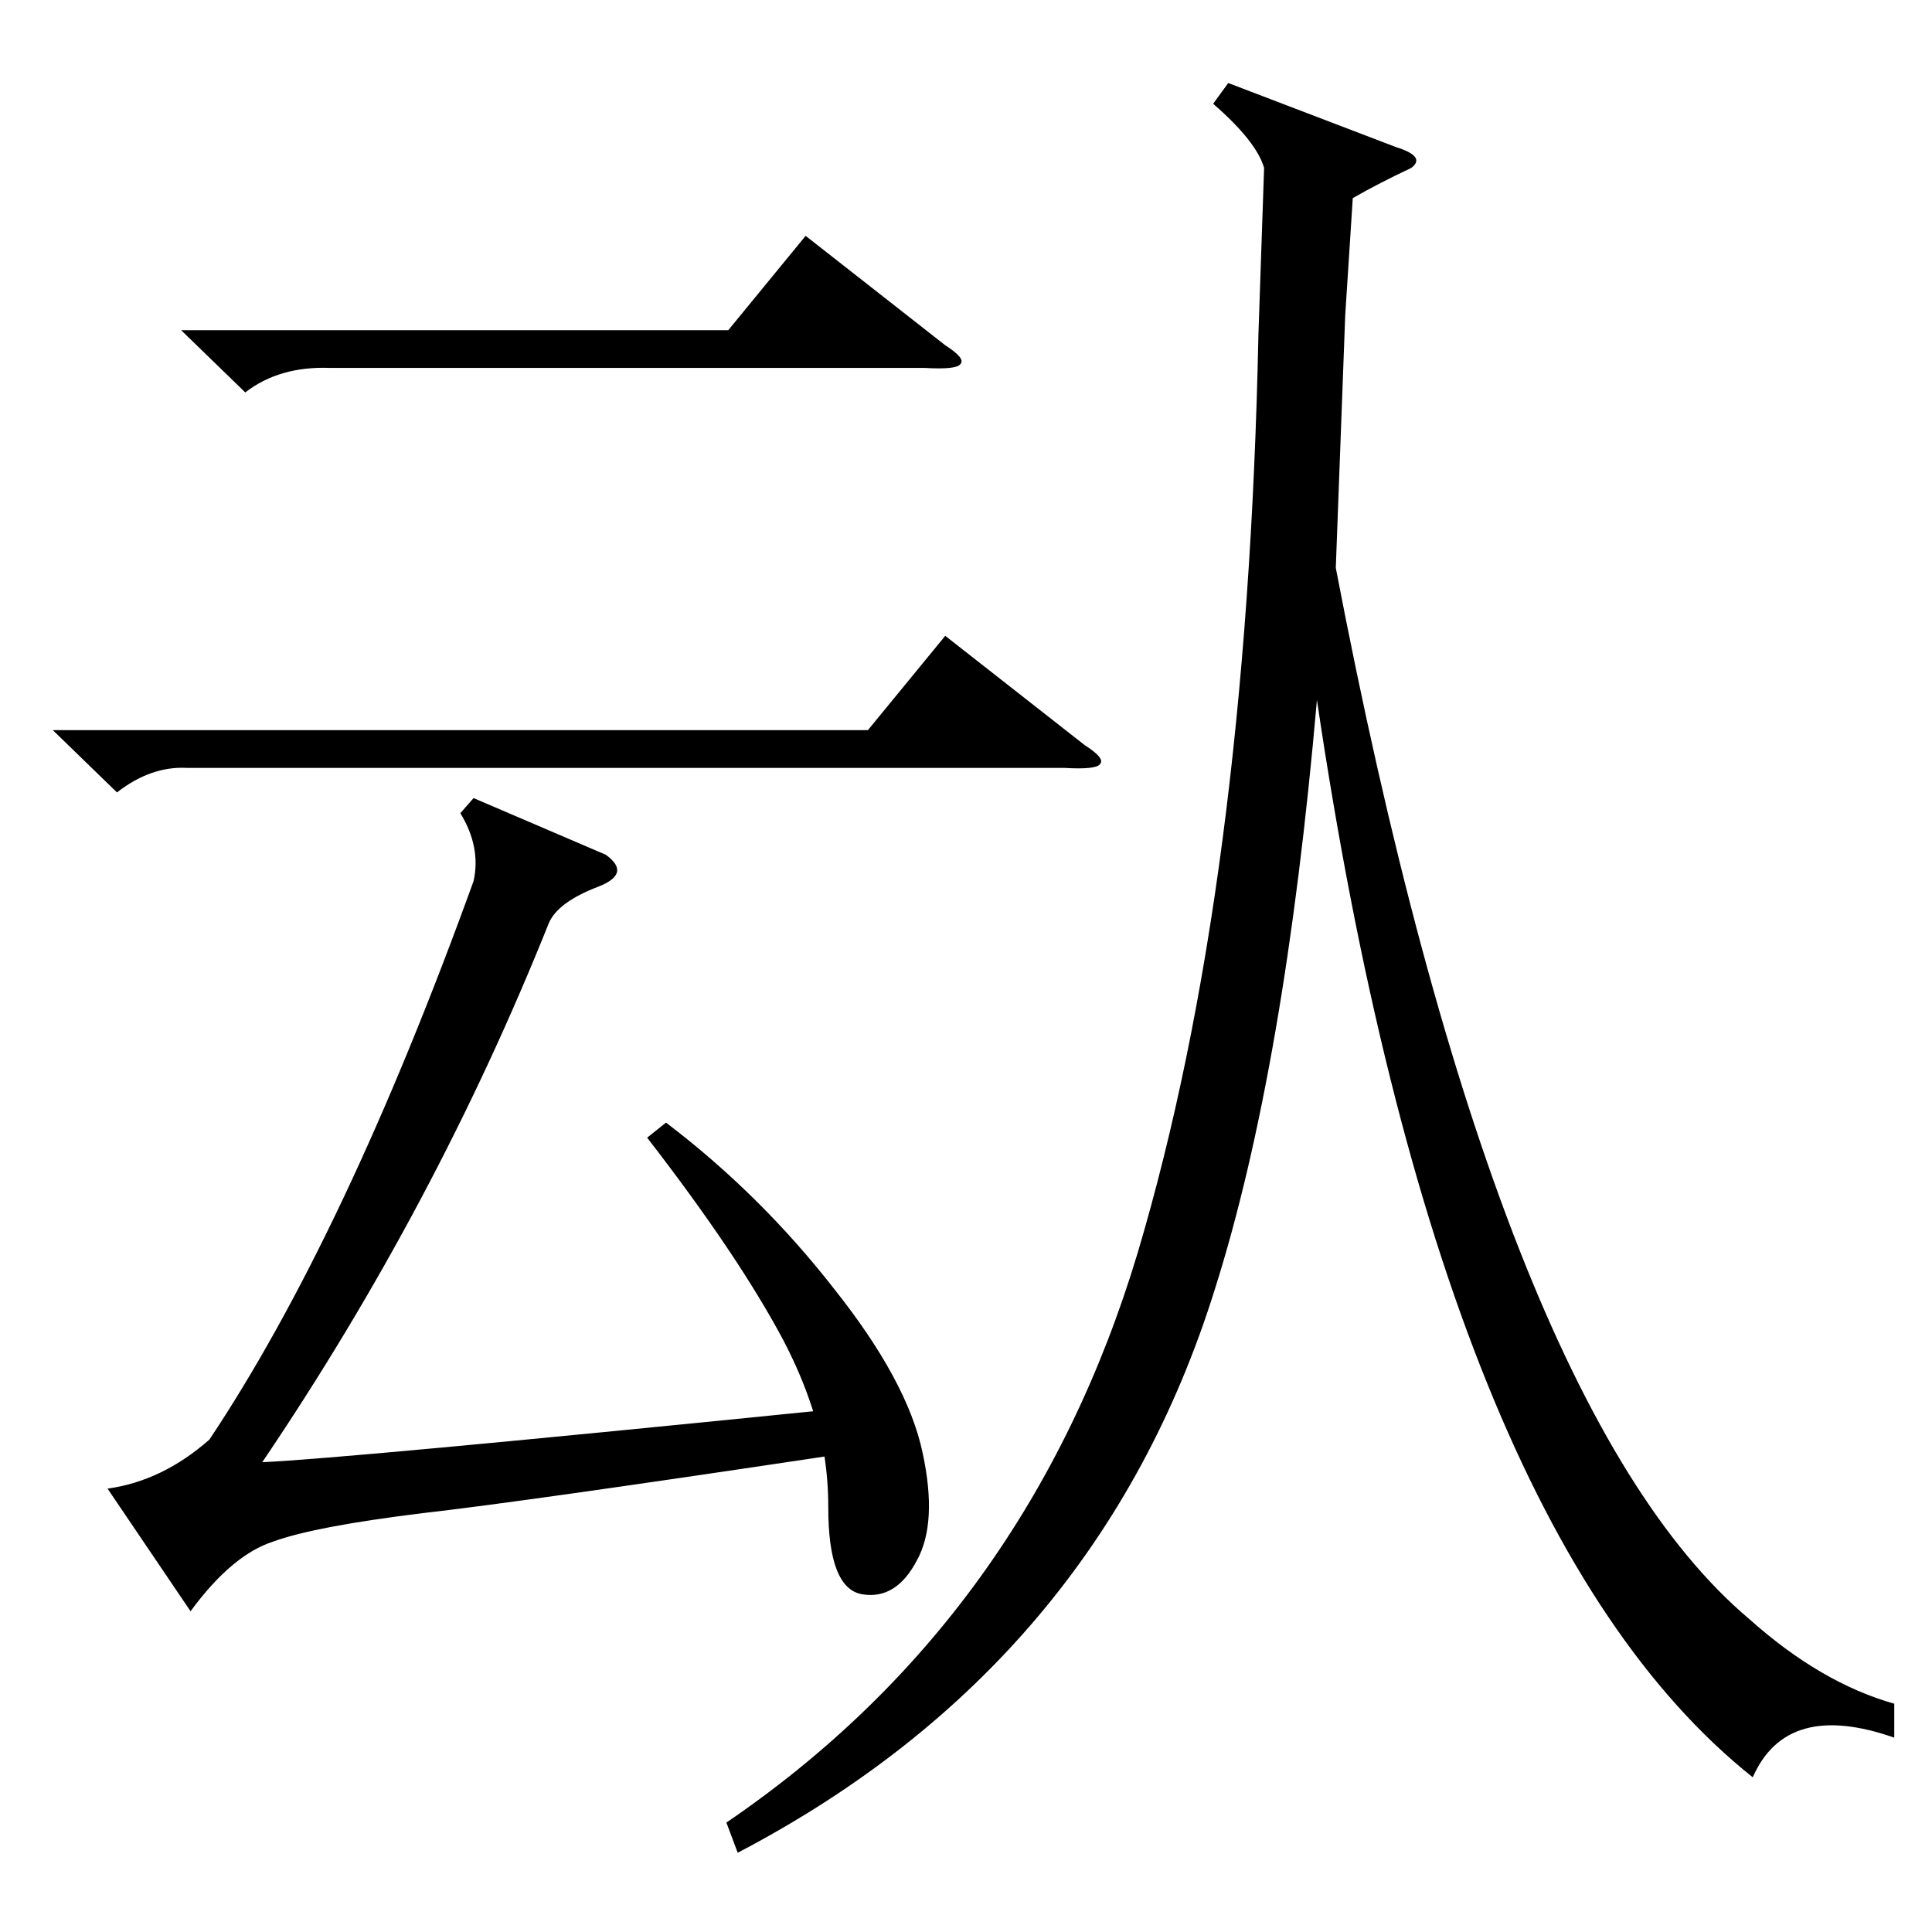 <?xml version="1.0" standalone="no"?>
<!DOCTYPE svg PUBLIC "-//W3C//DTD SVG 1.1//EN" "http://www.w3.org/Graphics/SVG/1.1/DTD/svg11.dtd" >
<svg xmlns="http://www.w3.org/2000/svg" xmlns:xlink="http://www.w3.org/1999/xlink" version="1.1" viewBox="0 -205 1024 1024">
  <g transform="matrix(1 0 0 -1 0 819)">
   <path fill="currentColor"
d="M1004 121v-18q-57 20 -75 -21q-166 132 -231 571q-17 -195 -54 -312q-62 -199 -253 -299l-6 16q160 109 218 302q58 195 64 487l3 88q-4 14 -27 34l8 11l89 -34q16 -5 8 -11q-17 -8 -31 -16l-4 -62q-2 -53 -5 -134q85 -444 219 -557q38 -34 77 -45zM321 571
q14 -10 -4 -17q-21 -8 -26 -19q-60 -150 -152 -286q44 2 292 27q-6 19 -16 38q-24 45 -72 107l10 8q50 -38 89 -88q39 -49 47 -87q8 -37 -3 -57q-11 -21 -29 -18t-18 46q0 14 -2 27q-160 -24 -213 -30q-57 -7 -79 -15q-22 -7 -44 -37l-44 65q29 4 54 26q72 108 140 296
q4 18 -7 36l7 8zM28 637h432l41 50l74 -58q11 -7 8 -10q-2 -3 -19 -2h-465q-19 1 -37 -13zM96 849h290l41 50l74 -58q11 -7 8 -10q-2 -3 -19 -2h-315q-27 1 -45 -13z" />
  </g>

</svg>
